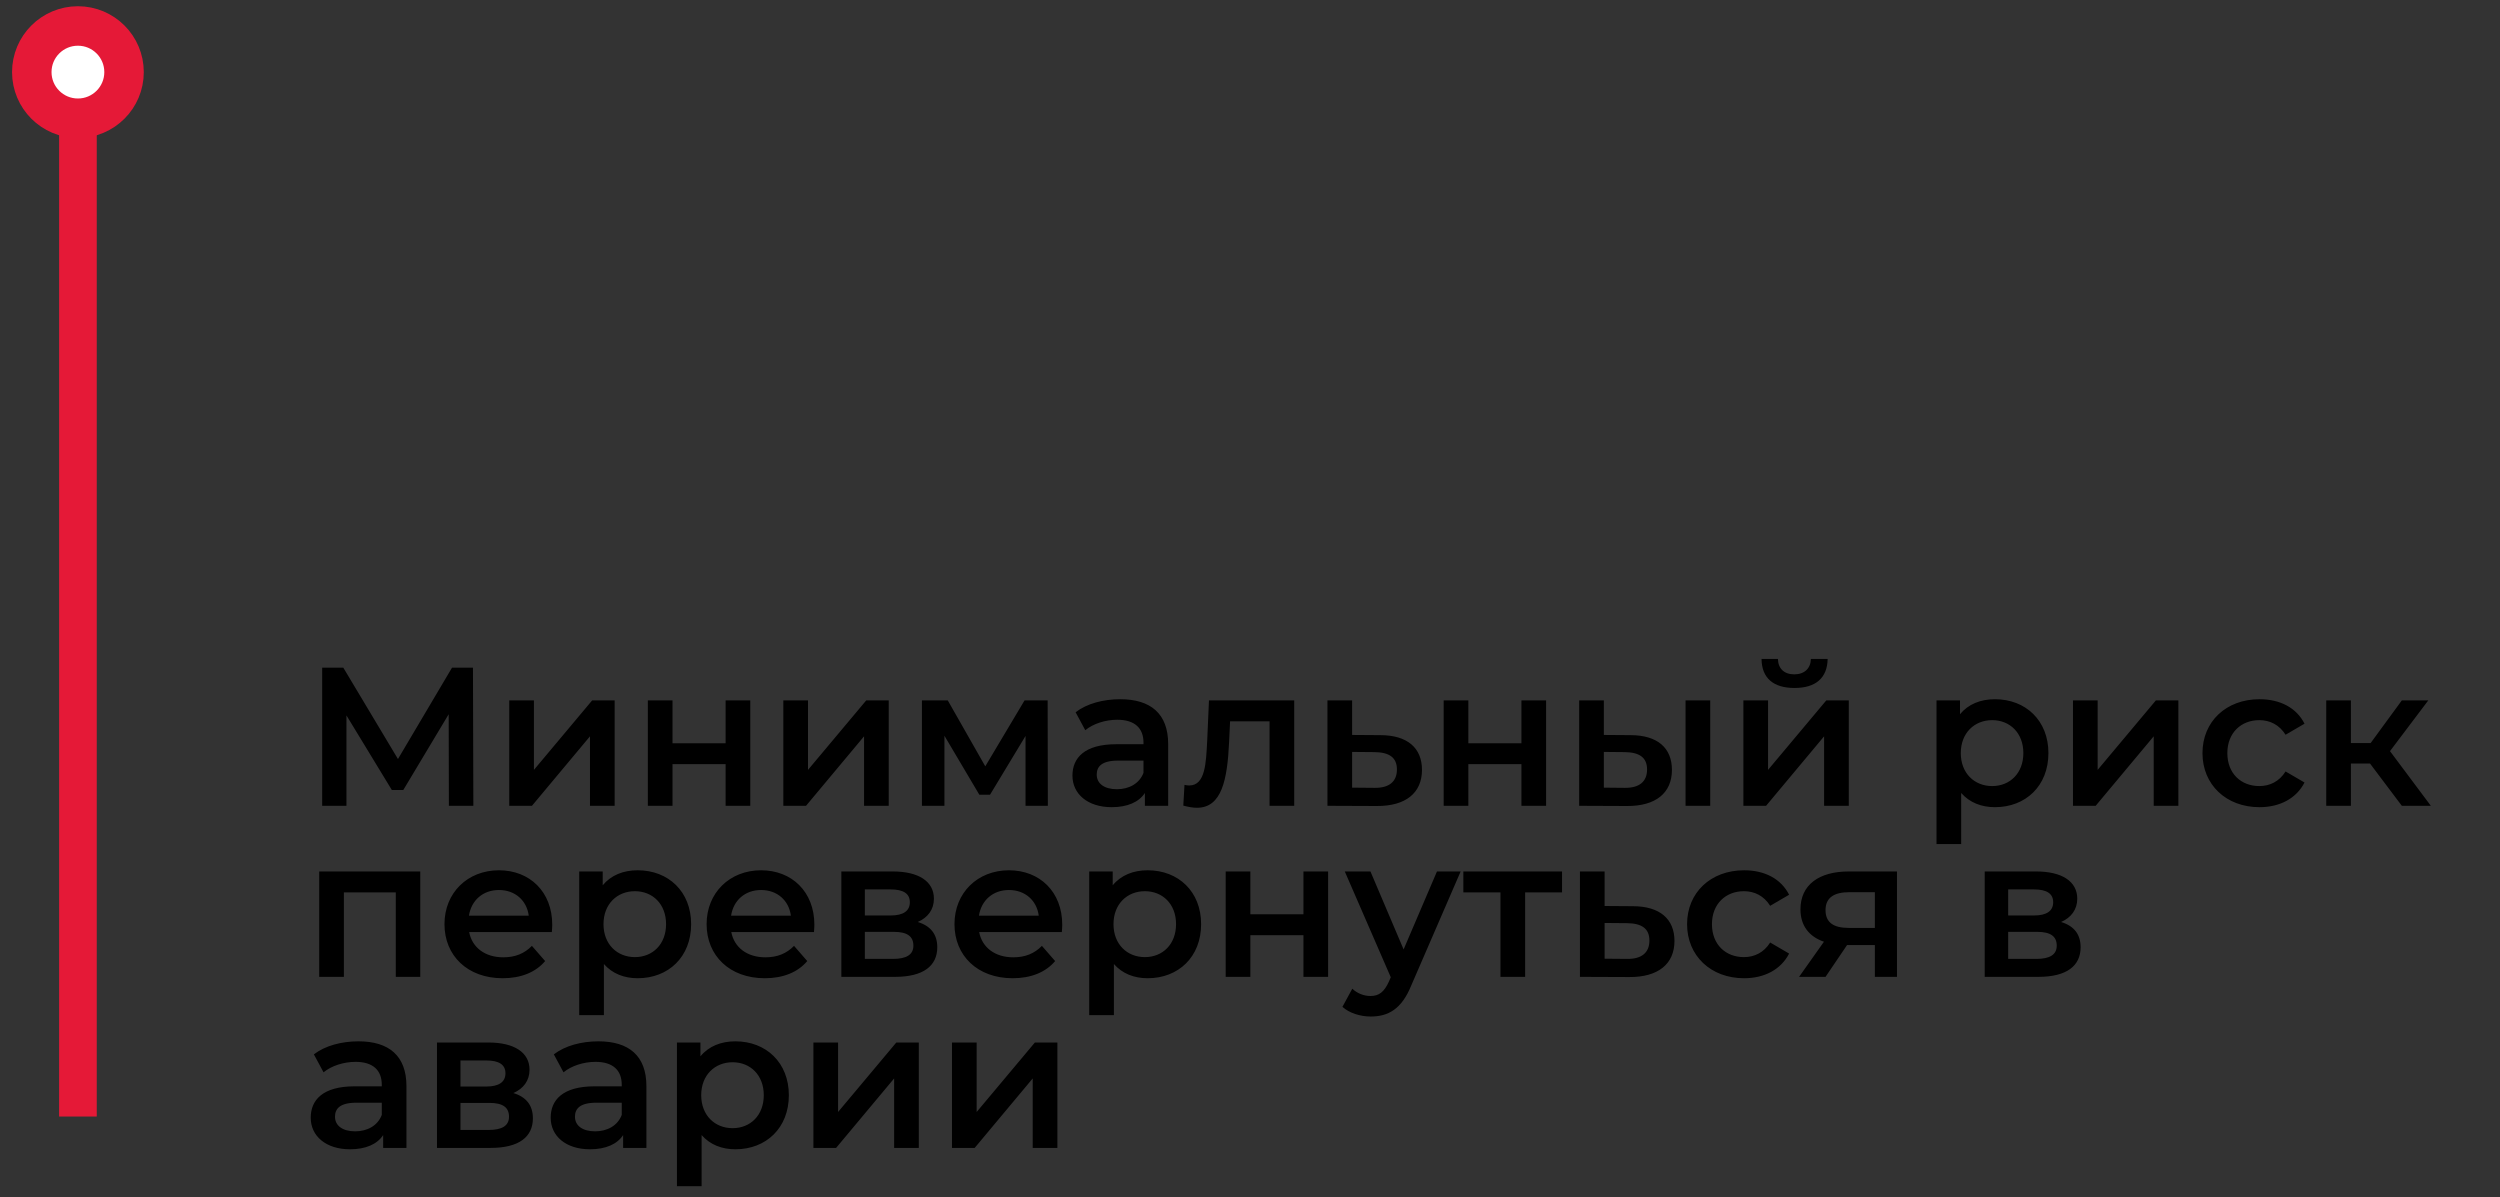 <svg width="190" height="91" viewBox="0 0 190 91" fill="none" xmlns="http://www.w3.org/2000/svg">
<rect x="0" y="0" width="190" height="91" fill="#333333" stroke="none"/>
<path d="M35.975 61.241L35.945 50.741H34.355L30.245 57.686L26.09 50.741H24.485V61.241H26.33V54.371L29.78 60.041H30.65L34.1 54.281L34.115 61.241H35.975ZM38.703 61.241H40.428L44.838 55.961V61.241H46.713V53.231H45.003L40.578 58.511V53.231H38.703V61.241ZM49.236 61.241H51.111V58.076H55.146V61.241H57.021V53.231H55.146V56.486H51.111V53.231H49.236V61.241ZM59.533 61.241H61.258L65.668 55.961V61.241H67.543V53.231H65.833L61.408 58.511V53.231H59.533V61.241ZM79.636 61.241L79.621 53.231H77.866L74.881 58.241L72.031 53.231H70.066V61.241H71.776V55.916L74.431 60.401H75.241L77.941 55.931V61.241H79.636ZM85.136 53.141C83.846 53.141 82.601 53.471 81.746 54.131L82.481 55.496C83.081 55.001 84.011 54.701 84.911 54.701C86.246 54.701 86.906 55.346 86.906 56.441V56.561H84.836C82.406 56.561 81.506 57.611 81.506 58.946C81.506 60.341 82.661 61.346 84.491 61.346C85.691 61.346 86.561 60.956 87.011 60.266V61.241H88.781V56.546C88.781 54.236 87.446 53.141 85.136 53.141ZM84.881 59.981C83.921 59.981 83.351 59.546 83.351 58.871C83.351 58.286 83.696 57.806 84.971 57.806H86.906V58.736C86.591 59.561 85.796 59.981 84.881 59.981ZM91.881 53.231L91.746 56.321C91.656 57.986 91.611 59.696 90.381 59.696C90.276 59.696 90.156 59.681 90.021 59.651L89.931 61.226C90.321 61.331 90.666 61.391 90.966 61.391C92.856 61.391 93.276 59.261 93.411 56.411L93.486 54.821H96.486V61.241H98.361V53.231H91.881ZM104.906 55.871L102.761 55.856V53.231H100.886V61.241L104.636 61.256C106.826 61.271 108.071 60.266 108.071 58.511C108.071 56.846 106.961 55.871 104.906 55.871ZM104.471 59.876L102.761 59.861V57.146L104.471 57.161C105.581 57.176 106.166 57.566 106.166 58.481C106.166 59.411 105.566 59.891 104.471 59.876ZM109.719 61.241H111.594V58.076H115.629V61.241H117.504V53.231H115.629V56.486H111.594V53.231H109.719V61.241ZM123.917 55.871L121.892 55.856V53.231H120.017V61.241L123.647 61.256C125.837 61.271 127.067 60.266 127.067 58.511C127.067 56.846 125.972 55.871 123.917 55.871ZM128.102 61.241H129.977V53.231H128.102V61.241ZM123.482 59.876L121.892 59.861V57.146L123.482 57.161C124.592 57.176 125.177 57.566 125.177 58.481C125.177 59.411 124.577 59.891 123.482 59.876ZM136.382 52.286C137.987 52.286 138.872 51.536 138.902 50.081H137.627C137.612 50.801 137.132 51.251 136.367 51.251C135.587 51.251 135.137 50.801 135.122 50.081H133.877C133.892 51.536 134.777 52.286 136.382 52.286ZM132.497 61.241H134.222L138.632 55.961V61.241H140.507V53.231H138.797L134.372 58.511V53.231H132.497V61.241ZM151.615 53.141C150.52 53.141 149.59 53.516 148.96 54.281V53.231H147.175V64.151H149.05V60.266C149.695 61.001 150.595 61.346 151.615 61.346C153.955 61.346 155.68 59.726 155.68 57.236C155.68 54.761 153.955 53.141 151.615 53.141ZM151.405 59.741C150.055 59.741 149.02 58.766 149.02 57.236C149.02 55.706 150.055 54.731 151.405 54.731C152.755 54.731 153.775 55.706 153.775 57.236C153.775 58.766 152.755 59.741 151.405 59.741ZM157.546 61.241H159.271L163.681 55.961V61.241H165.556V53.231H163.846L159.421 58.511V53.231H157.546V61.241ZM171.723 61.346C173.283 61.346 174.528 60.671 175.143 59.471L173.703 58.631C173.223 59.396 172.503 59.741 171.708 59.741C170.328 59.741 169.278 58.796 169.278 57.236C169.278 55.691 170.328 54.731 171.708 54.731C172.503 54.731 173.223 55.076 173.703 55.841L175.143 55.001C174.528 53.786 173.283 53.141 171.723 53.141C169.188 53.141 167.388 54.836 167.388 57.236C167.388 59.636 169.188 61.346 171.723 61.346ZM182.539 61.241H184.744L181.639 57.086L184.549 53.231H182.539L180.169 56.471H178.669V53.231H176.794V61.241H178.669V58.031H180.124L182.539 61.241ZM24.26 66.231V74.241H26.135V67.821H30.08V74.241H31.94V66.231H24.26ZM41.97 70.281C41.97 67.776 40.26 66.141 37.92 66.141C35.535 66.141 33.78 67.851 33.78 70.236C33.78 72.621 35.52 74.346 38.205 74.346C39.585 74.346 40.71 73.896 41.43 73.041L40.425 71.886C39.855 72.471 39.15 72.756 38.25 72.756C36.855 72.756 35.88 72.006 35.655 70.836H41.94C41.955 70.656 41.97 70.431 41.97 70.281ZM37.92 67.641C39.15 67.641 40.035 68.436 40.185 69.591H35.64C35.82 68.421 36.705 67.641 37.92 67.641ZM48.461 66.141C47.366 66.141 46.436 66.516 45.806 67.281V66.231H44.021V77.151H45.896V73.266C46.541 74.001 47.441 74.346 48.461 74.346C50.801 74.346 52.526 72.726 52.526 70.236C52.526 67.761 50.801 66.141 48.461 66.141ZM48.251 72.741C46.901 72.741 45.866 71.766 45.866 70.236C45.866 68.706 46.901 67.731 48.251 67.731C49.601 67.731 50.621 68.706 50.621 70.236C50.621 71.766 49.601 72.741 48.251 72.741ZM61.892 70.281C61.892 67.776 60.182 66.141 57.842 66.141C55.457 66.141 53.702 67.851 53.702 70.236C53.702 72.621 55.442 74.346 58.127 74.346C59.507 74.346 60.632 73.896 61.352 73.041L60.347 71.886C59.777 72.471 59.072 72.756 58.172 72.756C56.777 72.756 55.802 72.006 55.577 70.836H61.862C61.877 70.656 61.892 70.431 61.892 70.281ZM57.842 67.641C59.072 67.641 59.957 68.436 60.107 69.591H55.562C55.742 68.421 56.627 67.641 57.842 67.641ZM69.748 70.071C70.513 69.741 70.978 69.126 70.978 68.301C70.978 66.981 69.808 66.231 67.858 66.231H63.943V74.241H68.023C70.183 74.241 71.233 73.401 71.233 71.991C71.233 71.016 70.738 70.371 69.748 70.071ZM65.728 67.596H67.693C68.653 67.596 69.148 67.911 69.148 68.571C69.148 69.231 68.653 69.576 67.693 69.576H65.728V67.596ZM67.873 72.876H65.728V70.821H67.933C68.953 70.821 69.418 71.166 69.418 71.871C69.418 72.561 68.878 72.876 67.873 72.876ZM80.73 70.281C80.73 67.776 79.02 66.141 76.68 66.141C74.295 66.141 72.54 67.851 72.54 70.236C72.54 72.621 74.28 74.346 76.965 74.346C78.345 74.346 79.47 73.896 80.19 73.041L79.185 71.886C78.615 72.471 77.91 72.756 77.01 72.756C75.615 72.756 74.64 72.006 74.415 70.836H80.7C80.715 70.656 80.73 70.431 80.73 70.281ZM76.68 67.641C77.91 67.641 78.795 68.436 78.945 69.591H74.4C74.58 68.421 75.465 67.641 76.68 67.641ZM87.221 66.141C86.126 66.141 85.195 66.516 84.566 67.281V66.231H82.781V77.151H84.656V73.266C85.3 74.001 86.201 74.346 87.221 74.346C89.561 74.346 91.285 72.726 91.285 70.236C91.285 67.761 89.561 66.141 87.221 66.141ZM87.01 72.741C85.66 72.741 84.626 71.766 84.626 70.236C84.626 68.706 85.66 67.731 87.01 67.731C88.361 67.731 89.38 68.706 89.38 70.236C89.38 71.766 88.361 72.741 87.01 72.741ZM93.152 74.241H95.027V71.076H99.062V74.241H100.937V66.231H99.062V69.486H95.027V66.231H93.152V74.241ZM109.209 66.231L106.674 72.156L104.154 66.231H102.204L105.699 74.271L105.564 74.586C105.204 75.381 104.814 75.696 104.154 75.696C103.644 75.696 103.134 75.486 102.774 75.141L102.024 76.521C102.534 76.986 103.374 77.256 104.169 77.256C105.504 77.256 106.524 76.701 107.259 74.886L111.009 66.231H109.209ZM118.715 66.231H111.215V67.821H114.035V74.241H115.91V67.821H118.715V66.231ZM124.095 68.871L121.95 68.856V66.231H120.075V74.241L123.825 74.256C126.015 74.271 127.26 73.266 127.26 71.511C127.26 69.846 126.15 68.871 124.095 68.871ZM123.66 72.876L121.95 72.861V70.146L123.66 70.161C124.77 70.176 125.355 70.566 125.355 71.481C125.355 72.411 124.755 72.891 123.66 72.876ZM132.553 74.346C134.113 74.346 135.358 73.671 135.973 72.471L134.533 71.631C134.053 72.396 133.333 72.741 132.538 72.741C131.158 72.741 130.108 71.796 130.108 70.236C130.108 68.691 131.158 67.731 132.538 67.731C133.333 67.731 134.053 68.076 134.533 68.841L135.973 68.001C135.358 66.786 134.113 66.141 132.553 66.141C130.018 66.141 128.218 67.836 128.218 70.236C128.218 72.636 130.018 74.346 132.553 74.346ZM140.495 66.231C138.26 66.231 136.835 67.236 136.835 69.111C136.835 70.341 137.48 71.181 138.62 71.571L136.73 74.241H138.74L140.375 71.826H142.49V74.241H144.17V66.231H140.495ZM140.555 67.806H142.49V70.521H140.495C139.34 70.521 138.74 70.101 138.74 69.171C138.74 68.211 139.4 67.806 140.555 67.806ZM156.642 70.071C157.407 69.741 157.872 69.126 157.872 68.301C157.872 66.981 156.702 66.231 154.752 66.231H150.837V74.241H154.917C157.077 74.241 158.127 73.401 158.127 71.991C158.127 71.016 157.632 70.371 156.642 70.071ZM152.622 67.596H154.587C155.547 67.596 156.042 67.911 156.042 68.571C156.042 69.231 155.547 69.576 154.587 69.576H152.622V67.596ZM154.767 72.876H152.622V70.821H154.827C155.847 70.821 156.312 71.166 156.312 71.871C156.312 72.561 155.772 72.876 154.767 72.876ZM27.245 79.141C25.955 79.141 24.71 79.471 23.855 80.131L24.59 81.496C25.19 81.001 26.12 80.701 27.02 80.701C28.355 80.701 29.015 81.346 29.015 82.441V82.561H26.945C24.515 82.561 23.615 83.611 23.615 84.946C23.615 86.341 24.77 87.346 26.6 87.346C27.8 87.346 28.67 86.956 29.12 86.266V87.241H30.89V82.546C30.89 80.236 29.555 79.141 27.245 79.141ZM26.99 85.981C26.03 85.981 25.46 85.546 25.46 84.871C25.46 84.286 25.805 83.806 27.08 83.806H29.015V84.736C28.7 85.561 27.905 85.981 26.99 85.981ZM39.015 83.071C39.78 82.741 40.245 82.126 40.245 81.301C40.245 79.981 39.075 79.231 37.125 79.231H33.21V87.241H37.29C39.45 87.241 40.5 86.401 40.5 84.991C40.5 84.016 40.005 83.371 39.015 83.071ZM34.995 80.596H36.96C37.92 80.596 38.415 80.911 38.415 81.571C38.415 82.231 37.92 82.576 36.96 82.576H34.995V80.596ZM37.14 85.876H34.995V83.821H37.2C38.22 83.821 38.685 84.166 38.685 84.871C38.685 85.561 38.145 85.876 37.14 85.876ZM45.482 79.141C44.192 79.141 42.947 79.471 42.092 80.131L42.827 81.496C43.427 81.001 44.357 80.701 45.257 80.701C46.592 80.701 47.252 81.346 47.252 82.441V82.561H45.182C42.752 82.561 41.852 83.611 41.852 84.946C41.852 86.341 43.007 87.346 44.837 87.346C46.037 87.346 46.907 86.956 47.357 86.266V87.241H49.127V82.546C49.127 80.236 47.792 79.141 45.482 79.141ZM45.227 85.981C44.267 85.981 43.697 85.546 43.697 84.871C43.697 84.286 44.042 83.806 45.317 83.806H47.252V84.736C46.937 85.561 46.142 85.981 45.227 85.981ZM55.888 79.141C54.792 79.141 53.862 79.516 53.233 80.281V79.231H51.447V90.151H53.322V86.266C53.968 87.001 54.867 87.346 55.888 87.346C58.227 87.346 59.953 85.726 59.953 83.236C59.953 80.761 58.227 79.141 55.888 79.141ZM55.678 85.741C54.328 85.741 53.292 84.766 53.292 83.236C53.292 81.706 54.328 80.731 55.678 80.731C57.028 80.731 58.047 81.706 58.047 83.236C58.047 84.766 57.028 85.741 55.678 85.741ZM61.819 87.241H63.544L67.954 81.961V87.241H69.829V79.231H68.119L63.694 84.511V79.231H61.819V87.241ZM72.351 87.241H74.076L78.486 81.961V87.241H80.361V79.231H78.651L74.226 84.511V79.231H72.351V87.241Z" fill="black"/>
<rect x="7.353" y="84.857" width="2.86" height="77.232" transform="rotate(-180 7.353 84.857)" fill="#E51937"/>
<circle cx="5.922" cy="5.48" r="3.506" transform="rotate(-180 5.922 5.48)" fill="white" stroke="#E51937" stroke-width="3"/>
</svg>
